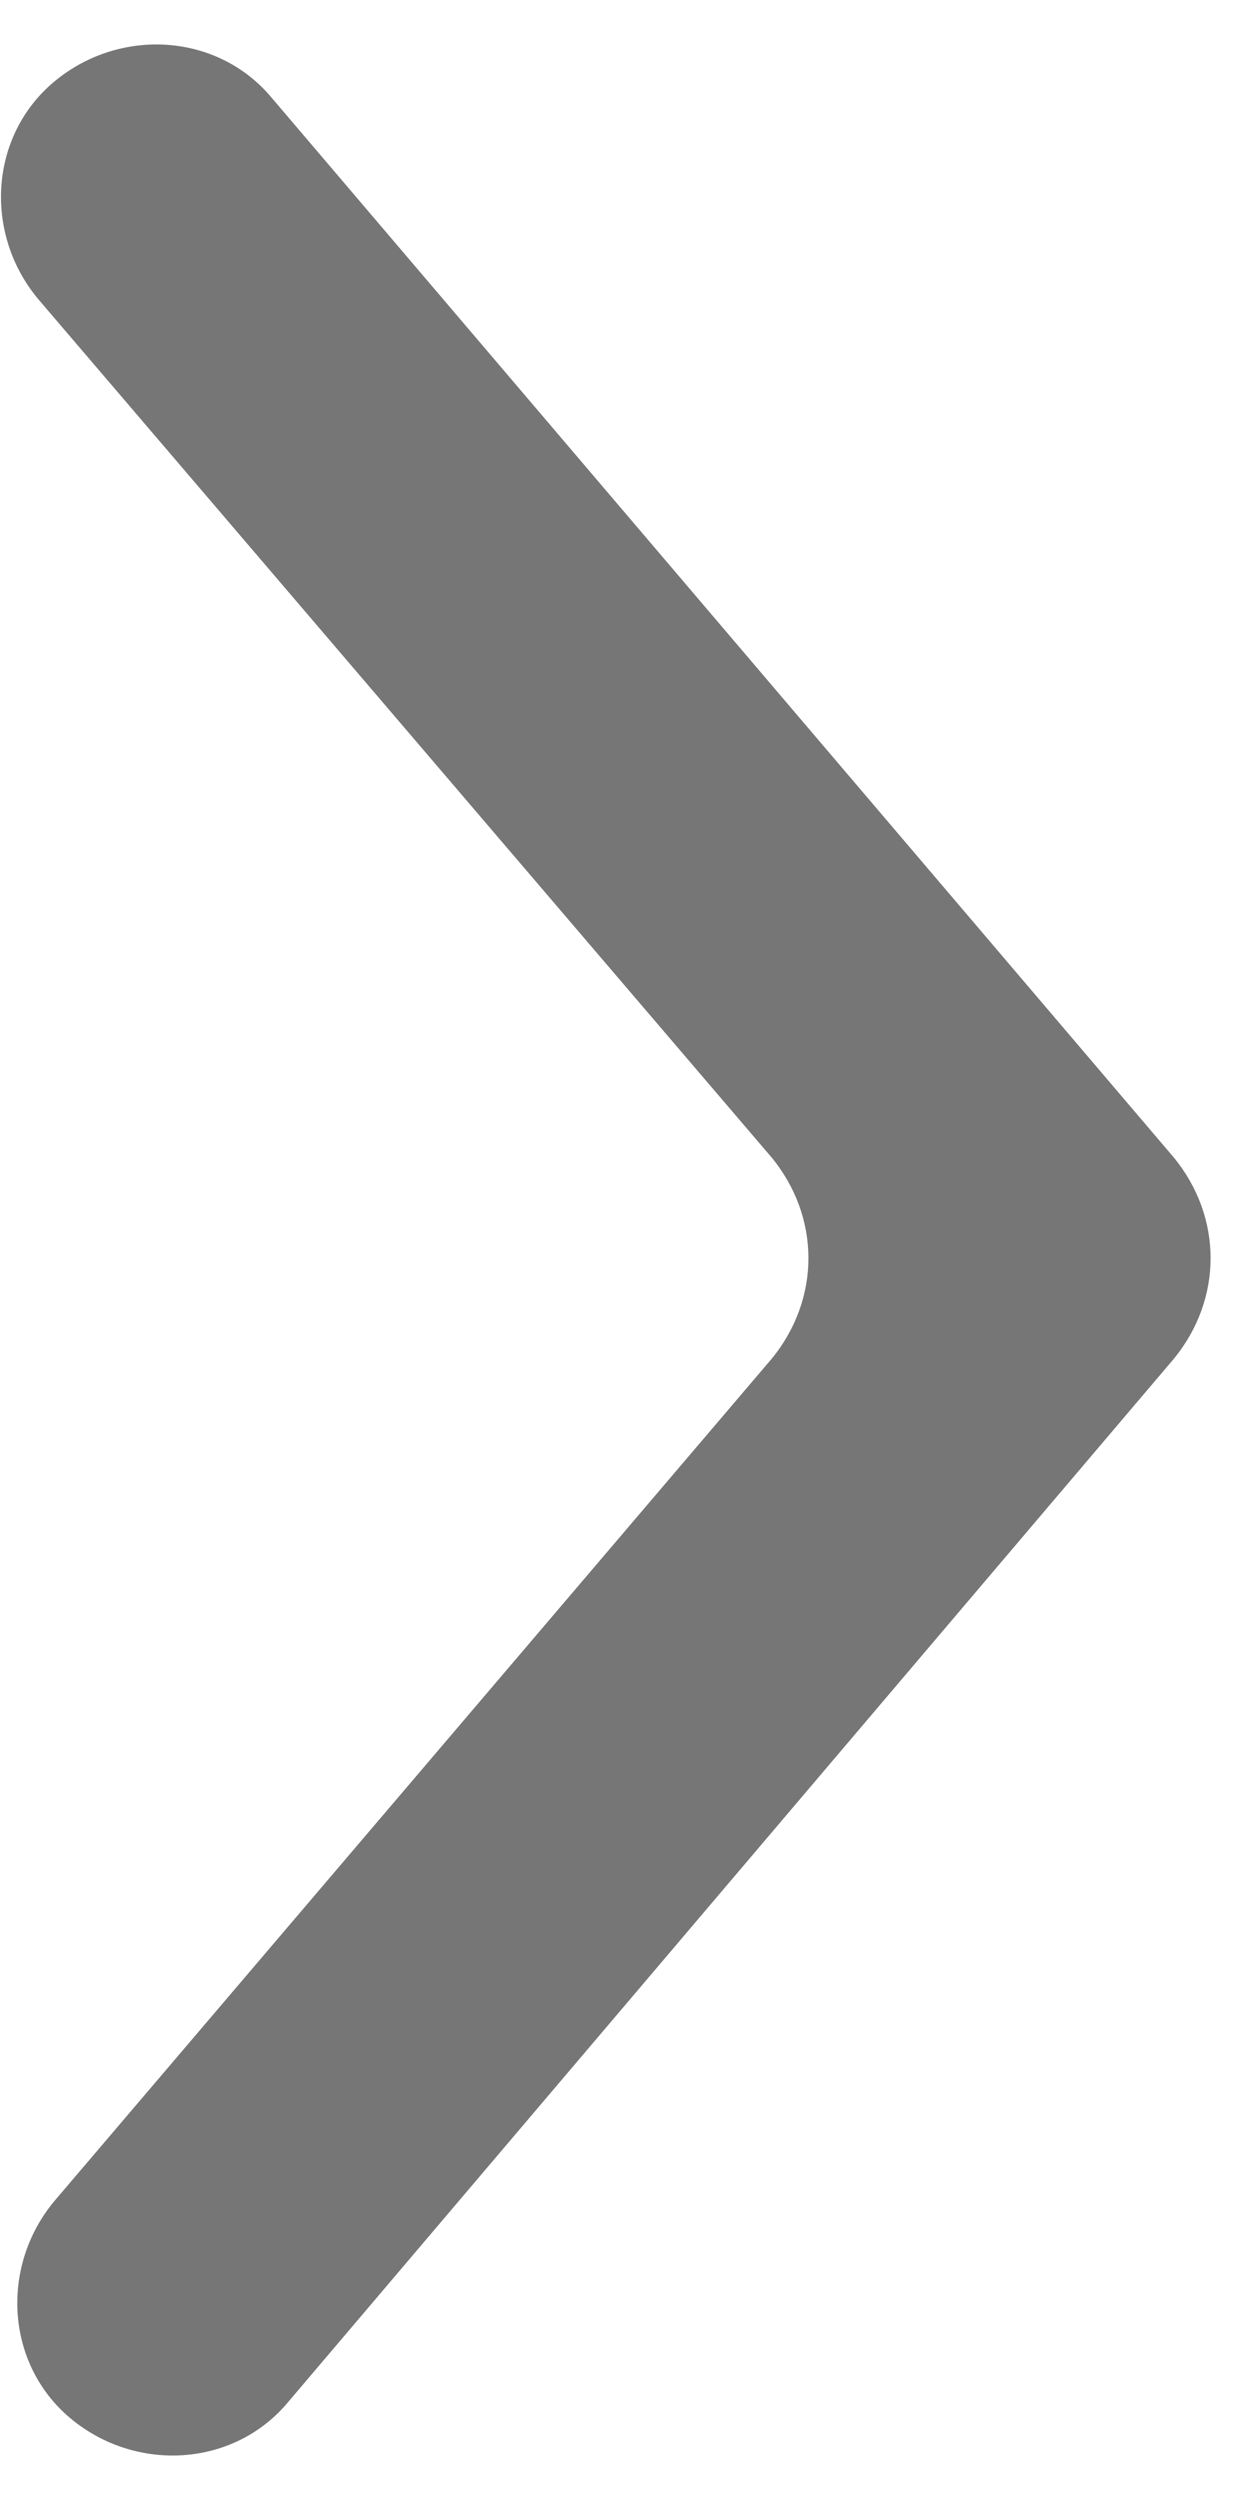 <?xml version="1.0" encoding="UTF-8" standalone="no"?>
<svg width="23px" height="46px" viewBox="0 0 23 46" version="1.1" xmlns="http://www.w3.org/2000/svg" xmlns:xlink="http://www.w3.org/1999/xlink">
    <!-- Generator: Sketch 48 (47235) - http://www.bohemiancoding.com/sketch -->
    <title>Arrow left</title>
    <desc>Created with Sketch.</desc>
    <defs></defs>
    <g id="Icons" stroke="none" stroke-width="1" fill="none" fill-rule="evenodd" transform="translate(-526, -178)">
        <g id="Arrow-left" transform="translate(505, 169)">
            <rect id="Rectangle-4" x="0" y="0" width="64" height="64"></rect>
            <g id="arrow_l" transform="translate(21, 9)" fill="#767676">
                <g id="Shape">
                    <path d="M14.2,25 L1,40.5 C1.44675938e-15,41.7 0.1,43.5 1.3,44.5 C2.5,45.5 4.3,45.4 5.3,44.2 L21.6,25 C22.5,23.9 22.5,22.4 21.6,21.3 L5,1.8 C4,0.6 2.2,0.5 1,1.5 C-0.2,2.5 -0.3,4.3 0.7,5.5 L14.2,21.3 C15.1,22.4 15.1,23.9 14.2,25 Z" fill-rule="nonzero"></path>
                </g>
            </g>
        </g>
    </g>
</svg>